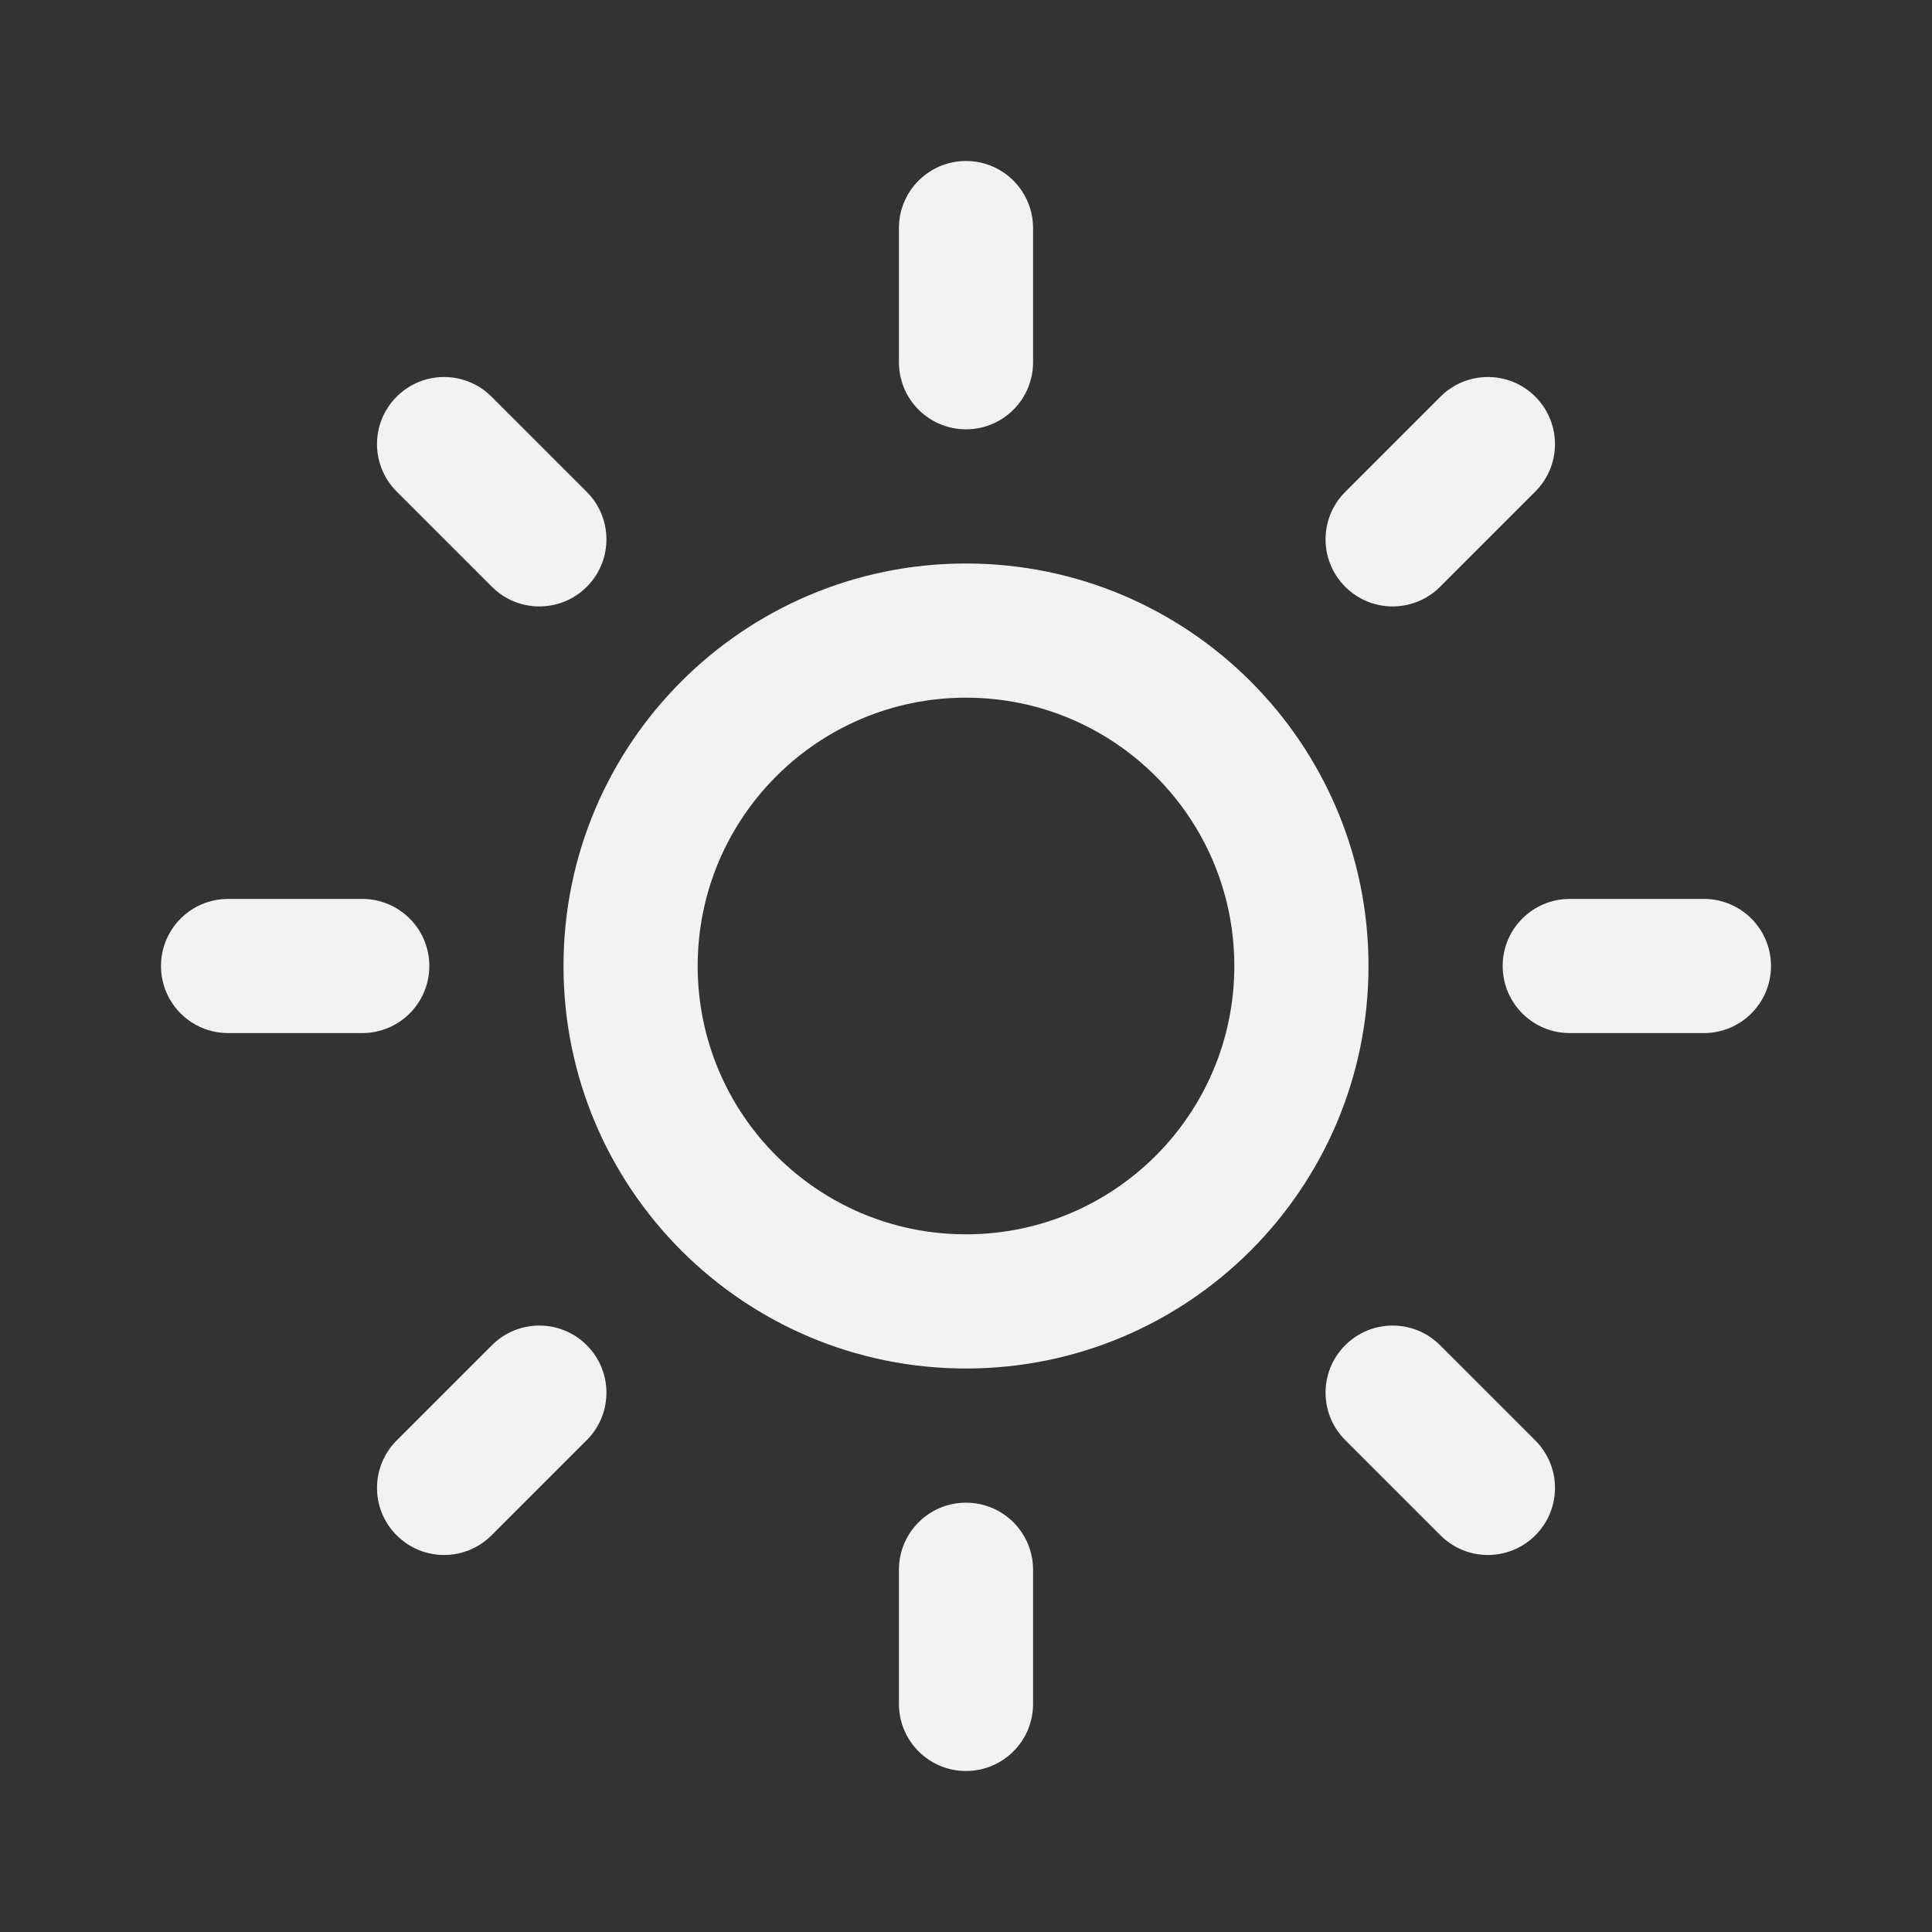 <svg width="60" height="60" viewBox="0 0 60 60" fill="none" xmlns="http://www.w3.org/2000/svg">
<rect x="0" y="0" width="60" height="60" fill="#333333" stroke="none"/>
<path fill-rule="evenodd" clip-rule="evenodd" d="M27.917 7.083V11.25C27.917 12.401 28.849 13.333 30 13.333C31.151 13.333 32.083 12.401 32.083 11.25V7.083C32.083 5.933 31.151 5 30 5C28.849 5 27.917 5.933 27.917 7.083ZM17.5 30C17.5 36.904 23.096 42.5 30 42.5C36.904 42.5 42.5 36.904 42.5 30C42.5 23.096 36.904 17.5 30 17.5C23.096 17.5 17.5 23.096 17.5 30ZM38.333 30C38.333 34.602 34.602 38.333 30 38.333C25.398 38.333 21.667 34.602 21.667 30C21.667 25.398 25.398 21.667 30 21.667C34.602 21.667 38.333 25.398 38.333 30ZM27.917 52.917V48.75C27.917 47.599 28.849 46.667 30 46.667C31.151 46.667 32.083 47.599 32.083 48.75V52.917C32.083 54.067 31.151 55 30 55C28.849 55 27.917 54.067 27.917 52.917ZM12.319 15.265L15.277 18.223C16.09 19.037 17.41 19.037 18.223 18.223C19.037 17.41 19.037 16.09 18.223 15.277L15.265 12.319C14.451 11.505 13.132 11.505 12.319 12.319C11.505 13.132 11.505 14.451 12.319 15.265ZM44.735 47.681L41.777 44.723C40.963 43.91 40.963 42.59 41.777 41.777C42.59 40.963 43.91 40.963 44.723 41.777L47.681 44.735C48.495 45.549 48.495 46.868 47.681 47.681C46.868 48.495 45.549 48.495 44.735 47.681ZM7.083 32.083H11.25C12.401 32.083 13.333 31.151 13.333 30C13.333 28.849 12.401 27.917 11.25 27.917H7.083C5.933 27.917 5 28.849 5 30C5 31.151 5.933 32.083 7.083 32.083ZM52.917 32.083H48.75C47.599 32.083 46.667 31.151 46.667 30C46.667 28.849 47.599 27.917 48.75 27.917H52.917C54.067 27.917 55 28.849 55 30C55 31.151 54.067 32.083 52.917 32.083ZM15.265 47.681L18.223 44.723C19.037 43.91 19.037 42.59 18.223 41.777C17.41 40.963 16.09 40.963 15.277 41.777L12.319 44.735C11.505 45.549 11.505 46.868 12.319 47.681C13.132 48.495 14.451 48.495 15.265 47.681ZM47.681 15.265L44.723 18.223C43.91 19.037 42.59 19.037 41.777 18.223C40.963 17.41 40.963 16.09 41.777 15.277L44.735 12.319C45.549 11.505 46.868 11.505 47.681 12.319C48.495 13.132 48.495 14.451 47.681 15.265Z" fill="#F2F2F2"/>
</svg>
